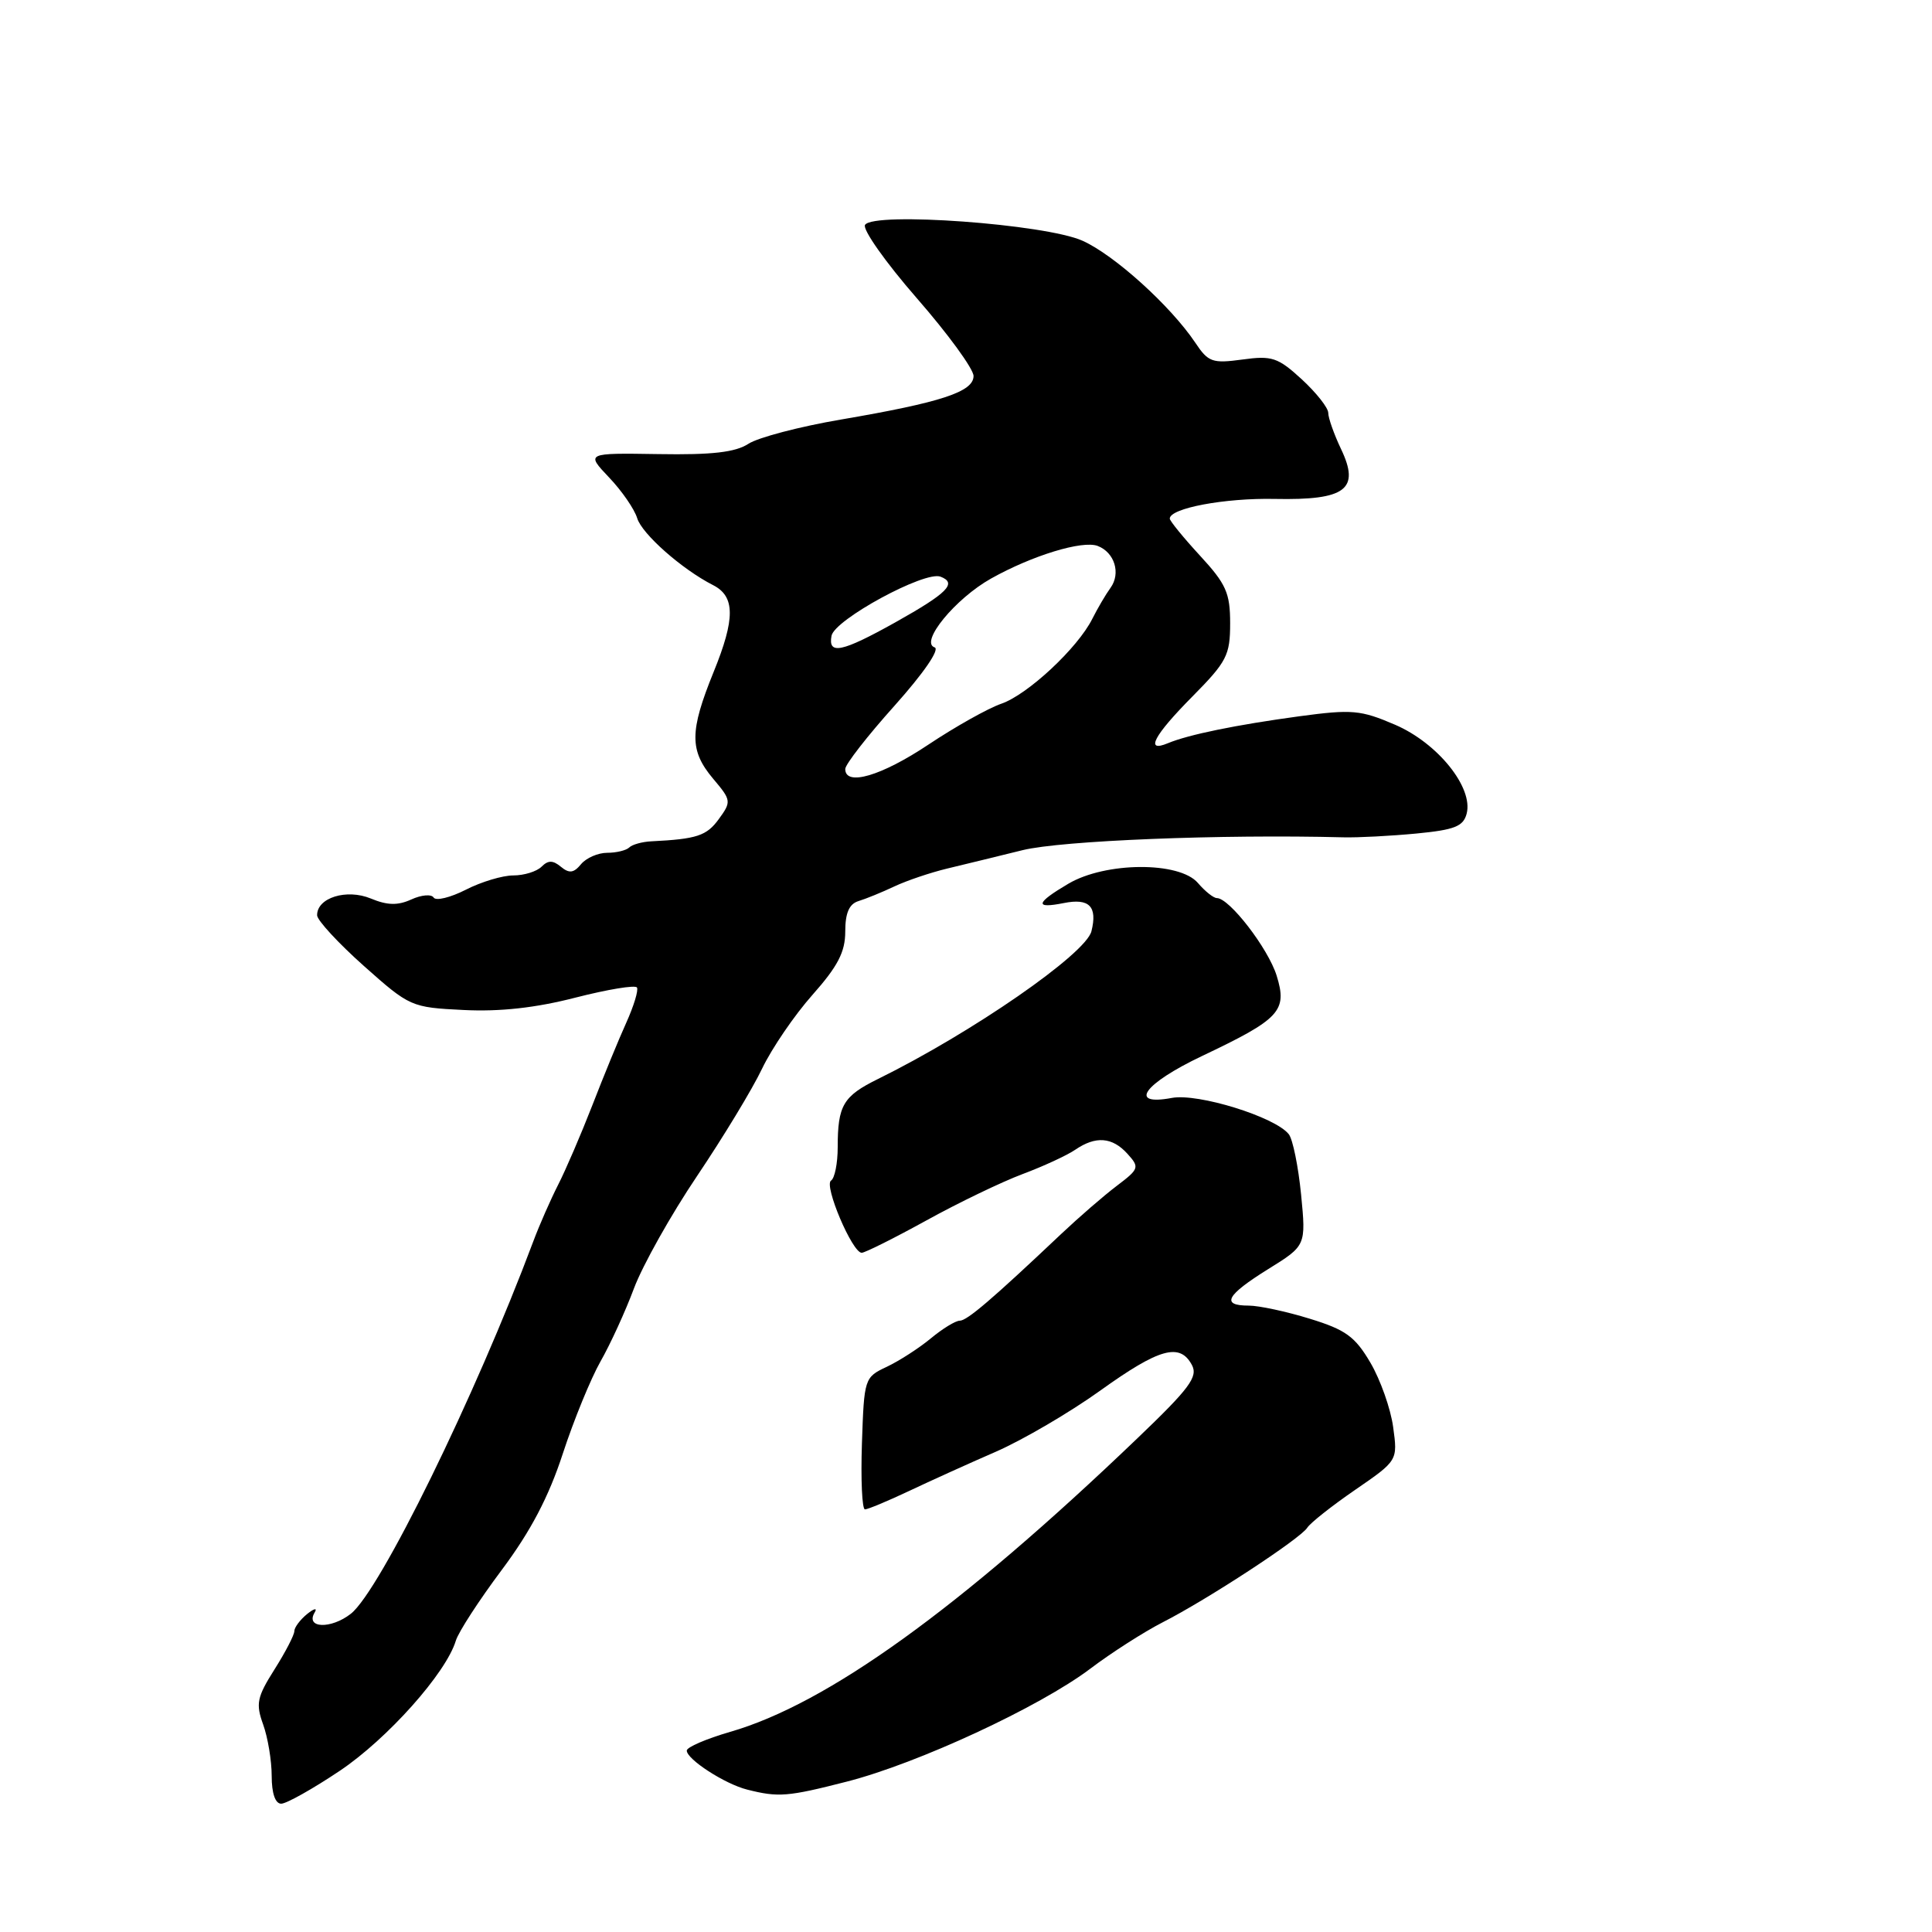 <?xml version="1.0" encoding="UTF-8" standalone="no"?>
<!DOCTYPE svg PUBLIC "-//W3C//DTD SVG 1.1//EN" "http://www.w3.org/Graphics/SVG/1.1/DTD/svg11.dtd" >
<svg xmlns="http://www.w3.org/2000/svg" xmlns:xlink="http://www.w3.org/1999/xlink" version="1.1" viewBox="0 0 256 256">
 <g >
 <path fill="currentColor"
d=" M 45.04 234.63 C 51.35 230.39 59.10 221.70 60.40 217.40 C 60.75 216.24 63.49 212.03 66.48 208.03 C 70.31 202.91 72.70 198.36 74.57 192.63 C 76.03 188.16 78.29 182.65 79.58 180.38 C 80.87 178.12 82.87 173.76 84.01 170.70 C 85.16 167.64 88.92 160.94 92.37 155.82 C 95.82 150.69 99.70 144.30 100.98 141.60 C 102.27 138.91 105.27 134.51 107.66 131.82 C 111.02 128.03 112.00 126.14 112.00 123.44 C 112.00 120.97 112.52 119.78 113.75 119.40 C 114.71 119.11 116.85 118.24 118.50 117.46 C 120.15 116.68 123.30 115.62 125.50 115.09 C 127.70 114.56 132.20 113.47 135.50 112.65 C 140.68 111.38 161.82 110.53 178.00 110.95 C 179.93 111.00 184.27 110.77 187.65 110.45 C 192.74 109.96 193.90 109.51 194.34 107.81 C 195.24 104.35 190.50 98.46 184.85 96.03 C 180.29 94.07 179.15 93.97 172.17 94.91 C 163.79 96.05 157.48 97.34 154.75 98.48 C 151.66 99.77 152.87 97.47 158.00 92.29 C 162.56 87.68 163.00 86.82 163.00 82.59 C 163.00 78.57 162.47 77.38 159.00 73.62 C 156.80 71.23 155.00 69.02 155.00 68.72 C 155.00 67.34 162.28 65.97 168.91 66.11 C 178.33 66.30 180.25 64.85 177.69 59.49 C 176.76 57.53 176.00 55.38 176.00 54.71 C 176.00 54.04 174.42 52.04 172.49 50.26 C 169.33 47.36 168.54 47.10 164.62 47.64 C 160.65 48.18 160.10 47.99 158.39 45.42 C 155.12 40.54 147.66 33.79 143.44 31.90 C 138.53 29.69 115.72 28.03 114.62 29.80 C 114.26 30.39 117.34 34.76 121.48 39.51 C 125.62 44.25 129.00 48.89 129.00 49.82 C 129.00 51.92 124.72 53.32 111.44 55.59 C 105.97 56.52 100.46 57.97 99.18 58.80 C 97.45 59.93 94.37 60.29 87.24 60.17 C 77.63 60.02 77.63 60.02 80.70 63.26 C 82.40 65.04 84.07 67.47 84.43 68.66 C 85.06 70.75 90.36 75.43 94.48 77.53 C 97.42 79.02 97.44 81.97 94.55 89.06 C 91.36 96.92 91.35 99.44 94.49 103.18 C 96.91 106.04 96.93 106.22 95.24 108.54 C 93.63 110.75 92.35 111.18 86.29 111.48 C 85.07 111.54 83.76 111.91 83.37 112.30 C 82.98 112.68 81.67 113.00 80.46 113.00 C 79.24 113.00 77.68 113.68 76.99 114.51 C 76.02 115.69 75.42 115.76 74.32 114.85 C 73.26 113.97 72.63 113.97 71.76 114.84 C 71.12 115.48 69.44 116.00 68.01 116.00 C 66.59 116.00 63.75 116.85 61.71 117.90 C 59.66 118.94 57.75 119.40 57.46 118.93 C 57.17 118.46 55.84 118.57 54.51 119.18 C 52.71 120.00 51.33 119.97 49.14 119.06 C 45.92 117.73 41.98 118.96 42.02 121.29 C 42.04 121.95 44.82 124.97 48.21 127.99 C 54.29 133.40 54.48 133.49 61.44 133.83 C 66.24 134.07 70.98 133.55 76.25 132.19 C 80.52 131.10 84.18 130.49 84.40 130.85 C 84.62 131.21 83.98 133.30 82.99 135.50 C 81.99 137.70 79.96 142.65 78.47 146.50 C 76.97 150.35 74.94 155.07 73.95 157.00 C 72.97 158.93 71.48 162.30 70.66 164.50 C 62.96 185.06 50.35 210.79 46.49 213.83 C 43.85 215.90 40.42 215.77 41.70 213.65 C 42.08 213.02 41.62 213.12 40.69 213.87 C 39.76 214.63 39.00 215.65 39.00 216.14 C 39.00 216.64 37.82 218.92 36.37 221.21 C 34.05 224.88 33.87 225.75 34.87 228.51 C 35.49 230.23 36.00 233.30 36.00 235.32 C 36.00 237.61 36.47 239.00 37.26 239.00 C 37.95 239.00 41.46 237.03 45.04 234.63 Z  M 112.18 236.08 C 121.59 233.68 137.75 226.18 144.47 221.11 C 147.27 218.99 151.58 216.24 154.03 214.98 C 159.95 211.97 172.31 203.88 173.22 202.43 C 173.62 201.80 176.47 199.54 179.57 197.41 C 185.21 193.53 185.21 193.53 184.60 189.09 C 184.27 186.66 182.91 182.82 181.59 180.57 C 179.56 177.11 178.32 176.20 173.56 174.74 C 170.46 173.78 166.81 173.00 165.46 173.00 C 161.74 173.00 162.47 171.63 168.03 168.17 C 173.06 165.05 173.06 165.05 172.40 158.27 C 172.03 154.55 171.30 150.95 170.77 150.29 C 168.97 148.00 158.74 144.83 155.28 145.48 C 149.41 146.58 151.55 143.60 159.25 139.94 C 169.63 135.01 170.61 133.96 169.16 129.27 C 168.03 125.66 162.90 119.00 161.24 119.00 C 160.80 119.00 159.67 118.10 158.73 117.00 C 156.28 114.13 146.49 114.19 141.56 117.10 C 137.22 119.66 137.04 120.44 140.96 119.66 C 144.34 118.98 145.44 120.11 144.62 123.40 C 143.86 126.41 128.80 136.83 116.36 142.96 C 111.72 145.24 111.00 146.46 111.00 152.02 C 111.00 154.15 110.60 156.13 110.12 156.43 C 109.13 157.04 112.93 166.00 114.18 166.00 C 114.61 166.00 118.47 164.07 122.74 161.72 C 127.01 159.36 132.75 156.60 135.50 155.57 C 138.25 154.54 141.39 153.09 142.47 152.35 C 145.19 150.49 147.38 150.66 149.39 152.88 C 151.02 154.68 150.95 154.88 147.98 157.13 C 146.26 158.43 142.95 161.30 140.62 163.50 C 131.45 172.17 128.14 175.00 127.17 175.00 C 126.61 175.00 124.88 176.06 123.33 177.35 C 121.77 178.64 119.15 180.33 117.50 181.11 C 114.54 182.50 114.50 182.64 114.21 191.26 C 114.05 196.07 114.23 200.00 114.61 200.00 C 114.99 200.00 117.60 198.91 120.40 197.59 C 123.21 196.26 128.41 193.90 131.98 192.35 C 135.54 190.79 141.76 187.15 145.79 184.26 C 153.61 178.65 156.33 177.89 157.93 180.86 C 158.77 182.43 157.64 183.95 150.68 190.61 C 127.16 213.14 109.63 225.77 96.75 229.48 C 93.59 230.40 91.00 231.51 91.00 231.96 C 91.00 233.12 96.05 236.39 99.00 237.13 C 103.14 238.18 104.37 238.08 112.18 236.08 Z  M 112.00 101.90 C 112.00 101.29 114.94 97.51 118.54 93.50 C 122.41 89.17 124.57 86.02 123.84 85.78 C 121.83 85.11 126.59 79.31 131.32 76.66 C 136.76 73.61 143.43 71.57 145.45 72.34 C 147.69 73.20 148.54 75.97 147.15 77.89 C 146.51 78.77 145.43 80.62 144.74 81.99 C 142.81 85.86 136.17 92.05 132.67 93.25 C 130.93 93.85 126.58 96.29 123.01 98.67 C 116.79 102.82 112.00 104.23 112.00 101.90 Z  M 110.18 84.25 C 110.58 82.10 122.54 75.61 124.62 76.41 C 126.87 77.27 125.57 78.58 118.61 82.48 C 111.55 86.42 109.70 86.81 110.18 84.25 Z "/>
</g>
</svg>